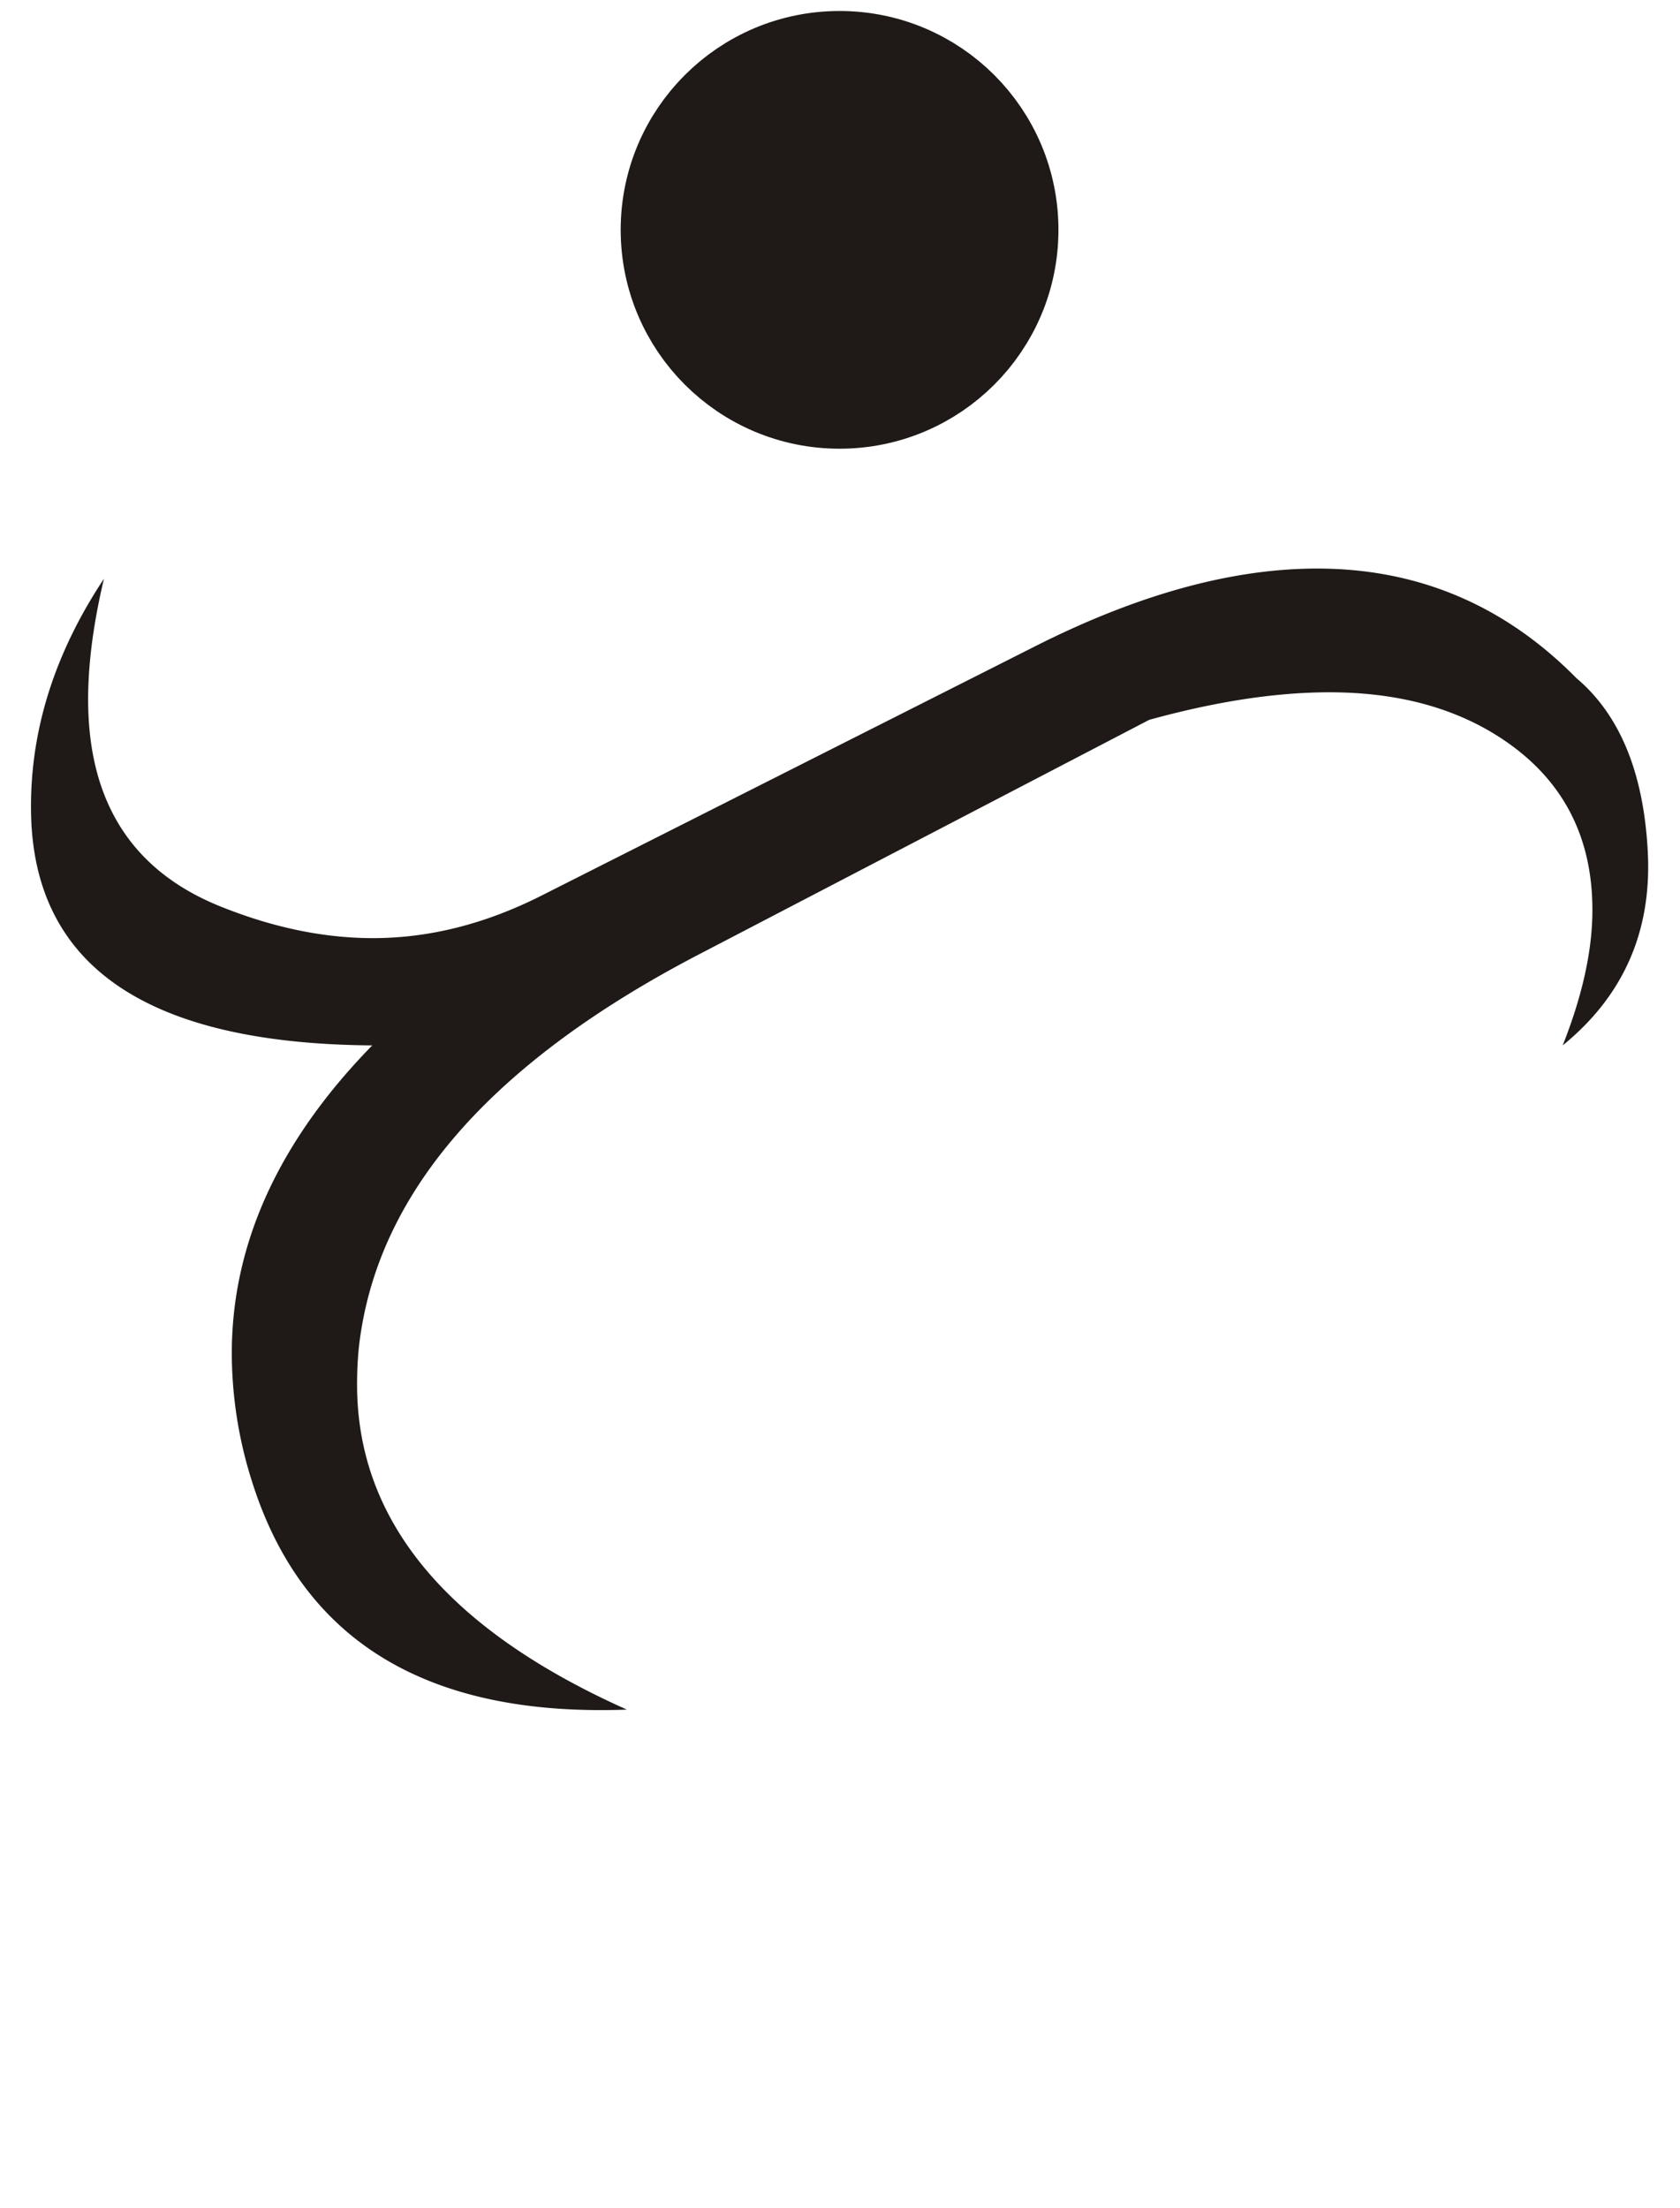 <svg xml:space="preserve" width="35" height="46" style="clip-rule:evenodd;fill-rule:evenodd;image-rendering:optimizeQuality;shape-rendering:geometricPrecision;text-rendering:geometricPrecision" version="1.1" id="svg26" xmlns="http://www.w3.org/2000/svg">
    <defs id="defs4">
        <style type="text/css" id="style2">
            .fil0{fill:#1f1a17;fill-rule:nonzero}
        </style>
    </defs>
    <g id="Layer_x0020_1" transform="translate(-164.449 -76.78)">
        <path class="fil0" d="m15.985 33.196.304-2.271 2.119-.313.272-1.585-2.094.325.383-2.282 2.087-.326.492-2.667c.012-.06.018-.148.018-.26 0-.58-.333-.863-.994-.863-.711 0-1.549.383-2.508 1.152.182-1.2.965-2.028 2.361-2.484.418-.047.808-.076 1.153-.076 1.73 0 2.598.686 2.598 2.051 0 .19-.018.415-.06.68l-.334 2.083 2.767-.415-.393 2.266-2.817.432-.236 1.59 2.797-.431-.413 2.235-2.737.426-.886 5.441c-.013.059-.013.195-.013.396 0 1.449.936 2.247 2.818 2.389 1.845.136 3.98-1.017 6.396-3.454l9.53-13.436c2.137-3.005 4.437-4.507 6.907-4.507.649 0 1.3.112 1.93.338 1.918.692 2.883 1.744 2.883 3.17 0 .313-.048.644-.145.987-1.348-1.567-2.762-2.348-4.243-2.348-1.96 0-3.878 1.367-5.748 4.105L31.785 37.82c-2.902 3.477-5.827 5.228-8.771 5.246-1.53.011-2.853-.408-3.976-1.248-1.214-.923-1.821-2.112-1.821-3.56v-.22c.012-.1.019-.17.019-.212 0-.804.26-2.448.776-4.932l-2.027.301z" id="path7"/>
        <path id="1" class="fil0" d="M83.806 24c3.856 3.2 5.834 7.204 5.937 12.018.085 4.216-2.622 6.594-8.122 7.125-3.283-.094-6.276-1.335-8.976-3.73-2.713 2.49-5.876 3.69-9.487 3.595-4.705-.61-7.18-2.88-7.424-6.819.243-4.454 2.222-8.392 5.936-11.817 3.496-3.222 7.06-4.83 10.69-4.83 2.27 0 4.327.371 6.172 1.123 1.657.68 3.418 1.791 5.274 3.335zM72.99 21.7c-3.405.266-6.689 1.862-9.845 4.784-3.307 3.052-4.898 6.222-4.783 9.503.388 3.023 2.501 4.714 6.33 5.075 3.381-.237 6.017-1.816 7.905-4.737 1.953 2.987 4.72 4.53 8.297 4.631 4.156-.533 6.215-2.141 6.16-4.814-.073-3.341-1.573-6.553-4.497-9.629-2.987-3.134-6.174-4.743-9.567-4.814Z"/>
        <path id="12" class="fil0" d="M95.168 35.94c2.026 3.229 4.69 4.844 7.993 4.844.323 0 .638-.018.953-.048l2.847-.633 4.722-1.774v-.2l-2.106-12.68-4.182 1.159c-.747.1-1.457.153-2.12.153-4.563 0-7.263-2.4-8.107-7.202 1.838 3.27 4.474 4.903 7.914 4.903 1.524 0 3.169-.308 4.942-.924l10.353-3.595a12.862 12.862 0 0 1 2.696-.307c4 0 6.531 2.377 7.599 7.125-2.1-3.365-4.674-5.044-7.727-5.044-.723 0-1.486.1-2.275.296l-6.713 2.602 2.257 12.744 4.693-1.42c.674-.1 1.315-.153 1.93-.153 4.188 0 6.804 2.443 7.835 7.328-2.245-3.294-4.752-4.938-7.507-4.938-.147 0-.299.005-.456.017-1.827-.041-6.41 1.42-13.748 4.382h-.012c-1.239.391-2.415.586-3.531.586a8.974 8.974 0 0 1-4.627-1.265c-2.386-1.396-3.593-3.383-3.623-5.956z"/>
        <path id="123" class="fil0" d="M134.875 19.541c1.785.443 2.676 1.218 2.676 2.33 0 .361-.096.757-.284 1.189 1.19 1.029 2.695 1.544 4.51 1.544 1.297 0 2.724-.261 4.278-.787l6.617-2.242 4.146-1.632c1.224-.224 2.348-.337 3.374-.337 4.757 0 7.385 2.455 7.872 7.357-1.754-3.372-4.316-5.057-7.684-5.057-1.269 0-2.64.255-4.115.763l-8.8 3.076c-2.187.763-4.086 1.14-5.7 1.14-1.524 0-2.793-.336-3.801-1.005.262.9.395 1.857.395 2.887 0 1.933-.462 4.104-1.378 6.511-.2.787-.304 1.49-.304 2.117 0 2.502 1.47 3.685 4.401 3.548 2.956-.136 6.1-.887 9.42-2.252h.067c3.697-2.13 6.58-3.135 8.662-3.011 5.159.32 8.139 2.898 8.928 7.73-2.562-3.531-5.615-5.293-9.154-5.293-.885 0-1.802.112-2.75.336l-7.361 3.164c-3.235.989-5.93 1.485-8.097 1.485-1.899 0-3.387-.372-4.46-1.123-1.488-1.042-2.235-2.33-2.235-3.874 0-.846.224-1.768.68-2.762 1.28-2.81 1.918-5.34 1.918-7.593s-.577-4.212-1.724-5.88c-.582-.845-.874-1.465-.874-1.868 0-.36.26-.515.777-.46z"/>
        <path id="1234" class="fil0" d="M179.88 23.32c.085-2.407 2.24-3.714 6.458-3.933 2.866.361 4.766 1.804 5.706 4.335 1.615-1.337 3.558-2.005 5.84-2.005.75 0 1.559.077 2.42.23 3.102.557 4.657 2.538 4.657 5.939 0 .466-.02.857-.049 1.176l-.995 10.13c-.018.22-.031.391-.031.515 0 1.273.546 1.91 1.633 1.91.546 0 1.238-.177 2.07-.537-1.536 1.253-2.829 1.88-3.861 1.88-1.244 0-2.124-.904-2.646-2.714l1.36-11.776c.03-2.926-1.269-4.458-3.91-4.594-.2-.012-.4-.012-.6-.012-2.373 0-4.365.775-5.966 2.325-.384 1.341-1.318 2.222-2.805 2.655 3.127 2.56 4.686 5.18 4.686 7.853a7.3 7.3 0 0 1-.267 1.929c-1.238 2.938-3.976 4.411-8.218 4.411-.383 0-.747-.012-1.094-.03-5.68-.336-9.242-2.69-10.688-7.05 3.387 3.312 6.932 5.023 10.622 5.123 4.128-.25 6.228-1.727 6.29-4.442.017-.166.029-.33.029-.496 0-1.84-1.675-4.24-5.032-7.204 3.004-.763 4.51-2.177 4.51-4.246 0-.503-.091-1.052-.267-1.65-1.026-1.284-2.319-1.929-3.88-1.929-1.681 0-3.671.734-5.972 2.207z"/>
        <path id="12345" class="fil0" d="M228.813 31.233c1.056-2.401 2.028-4.116 2.914-5.133 1.796-2.047 4.151-3.07 7.064-3.07 2.246 0 4.165.846 5.748 2.543 1.53 1.656 2.295 3.59 2.295 5.802 0 2.17-.795 4.063-2.391 5.677-1.603 1.645-3.514 2.467-5.731 2.467 2.513-1.515 4.17-2.917 4.984-4.211.601-.958.904-2.271.904-3.933 0-1.585-.57-3.01-1.712-4.276-1.17-1.295-2.56-1.946-4.176-1.958-3.392-.018-5.942 2.011-7.666 6.092-.698 2.223-1.833 4.11-3.405 5.666-1.771 1.744-3.738 2.62-5.905 2.62-2.1 0-3.989-.645-5.67-1.93-2.032-1.56-3.053-3.707-3.053-6.433 0-2.395.863-4.37 2.593-5.92 1.723-1.555 3.817-2.288 6.275-2.206-2.64 1.194-4.492 2.55-5.56 4.07-.812 1.152-1.22 2.507-1.22 4.056 0 1.656.571 3.116 1.712 4.382 1.245 1.39 2.842 2.081 4.783 2.081 2.956 0 5.36-2.128 7.217-6.386z"/>
        <path id="123456" class="fil0" d="M252.26 19.494c1.554 3.222 4.273 4.83 8.17 4.83 1.038 0 2.161-.111 3.375-.342l10.039-3.673c1.347-.49 2.665-.738 3.94-.738 1.608 0 3.126.407 4.563 1.218 2.464 1.402 3.776 3.388 3.922 5.955-2.186-3.188-4.85-4.785-7.994-4.785-2.185 0-4.916.734-8.2 2.206 1.718 1.461 2.519 3.046 2.403 4.755-.255.781-.746 1.467-1.487 2.052-.897.71-1.499 1.313-1.802 1.805.17.638.783 1.495 1.85 2.566.96.964 1.44 1.816 1.44 2.561-.33 3.117-3 4.773-8.013 4.968 3.157-2.018 4.735-3.572 4.735-4.679 0-.07-.006-.141-.018-.212.042-.474-.487-1.337-1.591-2.59-1.098-1.26-1.632-2.13-1.59-2.608.037-.196.541-.787 1.524-1.775.977-.988 1.535-1.963 1.675-2.921-.14-1.385-.911-2.295-2.313-2.726-1.984.975-4.115 1.46-6.385 1.46-5.306-.864-8.055-3.306-8.243-7.327z"/>
        <path id="1234567" class="fil0" d="M291.694 24.295c.516-2.016 1.796-2.962 3.83-2.838 1.439.095 2.155 1.04 2.155 2.838 0 .113-.109.81-.315 2.094l-.347 2.117 14.55-1.017c2.252-3.324 4.048-5.536 5.402-6.635 1.086-.887 2.3-1.342 3.64-1.36 3.4-.042 5.094 1.466 5.094 4.524-1.244-1.473-2.713-2.212-4.413-2.212-2.167 0-4.297 1.602-6.398 4.802l-6.348 9.676c-3.15 4.79-6.49 7.09-10.027 6.907-1.445-.071-2.726-.633-3.849-1.68-1.147-1.07-1.723-2.3-1.723-3.69 0-.141.012-.273.03-.397l1.936-11.668c.091-.574.14-1.046.14-1.413 0-.917-.279-1.372-.838-1.372-.54 0-1.378.443-2.519 1.324zm4.88 6.264-1.129 6.434c-.042.237-.06.443-.06.632 0 .906.334 1.662.994 2.283.626.586 1.415.923 2.362 1.017 1.457-.03 2.743-.49 3.849-1.371.837-.669 1.784-1.774 2.852-3.318l4.62-6.694-13.488 1.017z"/>
        <path id="12345678" class="fil0" d="M44.251 100.354c1.98-2.047 2.957-4.17 2.939-6.37-.043-3.962-1.166-7.25-3.369-9.876-2.27-2.69-5.396-4.3-9.372-4.826-.988.78-1.487 1.514-1.487 2.188 0 .467.492 1.195 1.481 2.183.984.993 1.474 1.739 1.474 2.229 0 .403-.454 1.018-1.358 1.852-.905.834-1.36 1.466-1.36 1.898 0 .733.529 1.532 1.585 2.407.613.502.915 1.04.915 1.603 0 1.253-1.553 2.743-4.655 4.458 1.195-1.42 1.79-2.649 1.79-3.683 0-.846-.388-1.62-1.17-2.33-.93-.852-1.396-1.663-1.396-2.426 0-.473.411-1.148 1.237-2.035.82-.88 1.233-1.477 1.233-1.791 0-.544-.408-1.04-1.22-1.497-.771-.42-1.153-1.034-1.153-1.845 0-.692.29-1.762.867-3.211-3.873.586-6.948 2.295-9.226 5.121-2.198 2.74-3.295 6.045-3.295 9.92 0 2.375 1.013 4.387 3.041 6.031-3.71-.142-5.628-2.324-5.767-6.541.425-5.121 2.015-9.107 4.784-11.959 2.931-3.033 6.986-4.547 12.157-4.547 5.165 0 9.269 1.508 12.321 4.518 3.047 3.016 4.553 7.044 4.51 12.083-.012 1.602-.455 2.998-1.33 4.18-1.013 1.379-2.403 2.13-4.176 2.266z"/>
        <path id="123456789" class="fil0" d="M57.09 76.898c-1.421.515-2.167 1.225-2.229 2.118-.03.413.11.751.427 1.011.32.26.685.39 1.11.39.789 0 1.978-.04 3.562-.13 1.585-.089 2.767-.13 3.563-.13 2.064 0 3.928.61 5.585 1.822 1.784 1.307 2.694 2.939 2.736 4.902l5.087.621c.127-1.058.698-1.957 1.706-2.684.965-.693 2.009-1.035 3.138-1.035 1.298 0 2.458.484 3.471 1.448 1.02.97 1.53 2.082 1.53 3.348 0 1.36-.449 2.52-1.348 3.483-.892.958-2.033 1.48-3.417 1.55 1.118-.917 1.863-1.828 2.228-2.733.255-.614.382-1.43.382-2.454 0-.561-.249-1.124-.747-1.68-.564-.626-1.213-.94-1.942-.94-1.08 0-1.874.409-2.392 1.219-.339.525-.679 1.507-1.025 2.944l-6.348-.692c0 2.112-.886 3.951-2.653 5.53-1.767 1.58-3.732 2.372-5.907 2.372-.273 0-2.833-.118-7.671-.355-.845.225-1.269.615-1.269 1.17-.011.882.814 1.734 2.471 2.544-2.786 0-4.182-.964-4.194-2.897-.012-1.03.248-1.8.777-2.301.527-.503 1.316-.751 2.373-.74.23 0 1.615.071 4.158.219 1.286.07 2.403.106 3.355.106 1.663 0 3.12-.639 4.366-1.916 1.213-1.266 1.82-2.714 1.82-4.352 0-1.77-.6-3.217-1.802-4.342-1.209-1.129-2.72-1.691-4.547-1.691-3.356 0-5.705.035-7.046.112-2.313-.307-3.466-1.342-3.454-3.104.012-1.863 1.068-2.792 3.162-2.792.31 0 .637.018.984.06z"/>
        <path id="12345678910" class="fil0" d="M89.945 82.15c.17-1.697 1.445-2.63 3.836-2.81 1.56.095 2.343.793 2.343 2.1 0 .225-.025.461-.067.71l-1.918 11.201c-.2.55-.298 1.26-.298 2.124 0 1.892 1.148 2.838 3.437 2.838 1.814 0 3.841-1.324 6.082-3.98 1.503-1.78 2.9-3.862 4.175-6.257l-2.028-1.14.413-2.49 3.071 1.732c3.57-6.11 6.957-9.178 10.167-9.197 1.53-.012 2.72.414 3.564 1.272.843.857 1.28 2.04 1.317 3.542-.615-.905-1.317-1.532-2.106-1.868-.693-.29-1.627-.432-2.823-.432-1.997 0-4.637 2.644-7.934 7.93l3.218 1.786-.431 2.502-4.05-2.27-2.615 3.902c-3.272 4.885-6.762 7.316-10.464 7.298-3.78-.018-5.67-1.703-5.67-5.044 0-.604.061-1.236.178-1.892l2.039-11.556c.042-.238.066-.427.066-.557 0-.568-.223-.851-.68-.851-.57 0-1.511.467-2.822 1.408z"/>
        <path id="1234567891011" class="fil0" d="M127.2 82.115c.601-1.923 1.978-2.88 4.128-2.88 1.159.153 1.742.993 1.742 2.513 0 .45-.042.905-.127 1.355L130.89 94.15c-.213.721-.321 1.348-.321 1.881 0 1.525.855 2.288 2.566 2.288.134 0 .285.006.443.018 2.44.07 4.212-1.165 5.325-3.708l5.62-12.775c.824-2.95 3.083-4.57 6.773-4.86 4.855.502 7.284 2.376 7.284 5.617 0 1.982-1.524 3.395-4.57 4.229 4.957 1.171 7.38 3.401 7.264 6.695-.157 4.323-3.69 6.618-10.591 6.884l-.807.03c-2.312.094-4.043-.32-5.178-1.237-1.14-.917-1.663-2.264-1.572-4.044 1.08 2.3 3.564 3.53 7.459 3.707 4.935-.307 7.485-2.088 7.668-5.34.145-2.81-2.411-5.01-7.668-6.6 3.557-1.39 5.373-2.963 5.445-4.725-.2-2.212-1.778-3.353-4.734-3.424-1.882-.042-3.363 1.223-4.45 3.79l-5.839 13.857c-1.11 2.643-3.562 3.986-7.363 4.015-3.44.03-5.165-1.272-5.165-3.91 0-.454.037-.904.117-1.347l1.833-10.9c.26-.881.394-1.591.394-2.123 0-.81-.303-1.219-.917-1.219-.601 0-1.506.391-2.707 1.166z"/>
        <path id="123456789101112" class="fil0" d="M166.614 88.84c-.219.928-.329 1.761-.329 2.513 0 2.122.905 3.548 2.707 4.293 1.1.449 2.174.68 3.23.68 1.172 0 2.337-.296 3.496-.88l10.295-5.2c2.142-1.082 4.102-1.62 5.875-1.62 2.1 0 3.903.762 5.403 2.283.903.763 1.402 1.968 1.487 3.624.085 1.656-.51 3-1.773 4.028.412-1.04.619-1.98.619-2.82 0-1.45-.552-2.59-1.663-3.413-1.014-.75-2.288-1.124-3.818-1.124-1.11 0-2.36.19-3.752.574l-9.377 4.885c-4.225 2.2-6.573 4.826-7.046 7.872-.055.337-.08.703-.08 1.094 0 2.838 1.876 5.097 5.621 6.771-4.157.153-6.755-1.426-7.805-4.737a8.86 8.86 0 0 1-.426-2.685c0-2.283.978-4.423 2.926-6.417-4.655-.035-7.023-1.626-7.107-4.785-.042-1.709.467-3.353 1.517-4.937z"/>
        <path id="12345678910111212" class="fil0" d="M201.305 81.92c.34-1.934 1.694-2.904 4.074-2.904.327 0 .679.018 1.056.047.88.562 1.315 1.373 1.315 2.42 0 .567-.12 1.193-.363 1.885l-1.645 10.415c-.079.46-.115.887-.115 1.277 0 1.668.831 2.645 2.488 2.922.431.071.893.106 1.39.106 1.87 0 4-.568 6.397-1.697a20.931 20.931 0 0 0 6.725-4.985c2.217-2.455 3.328-4.915 3.328-7.375 0-3.17-1.646-4.826-4.942-4.968-1.748-.07-3.138.568-4.158 1.928.128-2.264 1.658-3.607 4.59-4.028 4.727 0 7.289 2.206 7.677 6.618-.315 4.714-2.42 8.647-6.319 11.805-3.513 2.85-7.817 4.589-12.903 5.216-4.79-.071-7.186-1.863-7.186-5.37 0-.444.048-.923.145-1.449l1.93-10.68c.188-.687.285-1.249.285-1.68 0-.698-.254-1.046-.758-1.046-.625 0-1.627.513-3.011 1.542z"/>
        <path id="1234567891011121400" class="fil0" d="M232.291 82.038c.17-1.952 1.645-2.869 4.432-2.744.897.124 1.413.822 1.553 2.1l-.79 13.028c-.145 2.431.977 3.72 3.37 3.873 2.185-.142 3.945-1.247 5.274-3.312l9.615-14.962c1.287-2.004 3.222-3.003 5.808-2.992 2.829.372 4.389 2.005 4.687 4.902-.59 3.1-2.502 4.56-5.731 4.383 2.36-1.988 3.544-3.596 3.544-4.826 0-.218-.03-.415-.097-.586-.485-1.336-1.425-1.986-2.834-1.945-1.687.053-2.888.987-3.605 2.809l-9.25 14.389c-1.226 2.673-3.685 4.17-7.375 4.488-3.75-.49-5.681-2.23-5.797-5.216l.76-13.389c.054-.916-.231-1.372-.857-1.372-.619 0-1.524.456-2.707 1.372z"/>
        <path id="123456789101112130000" class="fil0" d="M269.408 77.03c1.688 2.187 3.557 3.671 5.602 4.452 1.051.402 2.204.604 3.472.604 1.203 0 2.508-.185 3.909-.557l6.713-2.963c1.984-.87 3.892-1.306 5.718-1.306 1.403 0 2.75.254 4.037.757 2.852 1.117 4.37 3.347 4.558 6.677-1.591-2.567-3.466-4.146-5.615-4.732a10.897 10.897 0 0 0-2.853-.402 8.924 8.924 0 0 0-3.623.763l-7.478 3.246c-1.657.716-3.29 1.077-4.892 1.077-1.796 0-3.508-.432-5.147-1.295-2.84-1.503-4.303-3.608-4.401-6.322zm0 17.599c1.342 2.14 2.489 3.211 3.436 3.211.632 0 1.177-.461 1.632-1.39 1.317-4.275 2.701-6.434 4.146-6.464 1.086-.03 2.203.663 3.345 2.082.485.597 1.34 1.91 2.58 3.951.867 1.424 1.505 2.14 1.917 2.14.42 0 .965-.716 1.627-2.14 1.001-2.153 1.669-3.484 1.996-3.998.93-1.461 1.925-2.218 2.993-2.283 1.512.183 2.931 2.342 4.261 6.47.515 1.088 1.153 1.632 1.911 1.632 1.07 0 2.368-1.07 3.898-3.211 0 2.826-1.311 4.79-3.94 5.878-1.354-.136-2.416-.822-3.187-2.07-.302-.49-.789-1.668-1.455-3.53-.487-1.36-1.02-2.158-1.597-2.408-.667.29-1.245 1.148-1.742 2.579-.686 1.964-1.166 3.164-1.427 3.596-.746 1.224-1.802 1.833-3.15 1.833-1.414 0-2.628-.574-3.641-1.727-.475-.538-1.19-1.685-2.138-3.441-.763-1.396-1.455-2.254-2.093-2.56-.547.294-1.08 1.07-1.597 2.31-.729 1.74-1.225 2.828-1.487 3.26-.74 1.17-1.693 1.893-2.87 2.158-2.09-.195-3.23-2.153-3.418-5.878z"/>
        <path id="1.2345678910111212e+22" class="fil0" d="M322.026 82.399c0-1.088-.321-1.97-.965-2.644-.644-.674-1.524-1.01-2.628-1.01-2.064 0-3.952.72-5.676 2.169l-.091-.06c.243-1.122.893-2.039 1.949-2.749.978-.668 2.082-.999 3.308-.999 1.572 0 2.986.431 4.242 1.295 1.402.97 2.106 2.188 2.106 3.655 0 1.153-.224 2.034-.667 2.637-.157.219-.856.882-2.107 1.993v.077c2.81 2.218 4.213 4.655 4.213 7.298 0 2.135-.856 3.78-2.568 4.92-1.486.988-3.374 1.479-5.662 1.479-5.396 0-9.026-2.313-10.896-6.942l.031-.078c3.357 3.549 6.901 5.323 10.64 5.323 1.444 0 2.714-.391 3.8-1.172 1.213-.875 1.82-1.992 1.82-3.365 0-1.418-.381-2.826-1.14-4.234-.759-1.4-1.742-2.478-2.957-3.23 2.167-2.045 3.248-3.5 3.248-4.363z"/>
        <circle style="clip-rule:evenodd;fill:#1f1a17;fill-opacity:1;fill-rule:evenodd;stroke:#1f1a17;stroke-width:2;stroke-linecap:round;stroke-opacity:1;image-rendering:optimizeQuality;shape-rendering:geometricPrecision;text-rendering:geometricPrecision" id="path1182" cx="181.94" cy="81.569" r="3.56"/>
    </g>
</svg>
